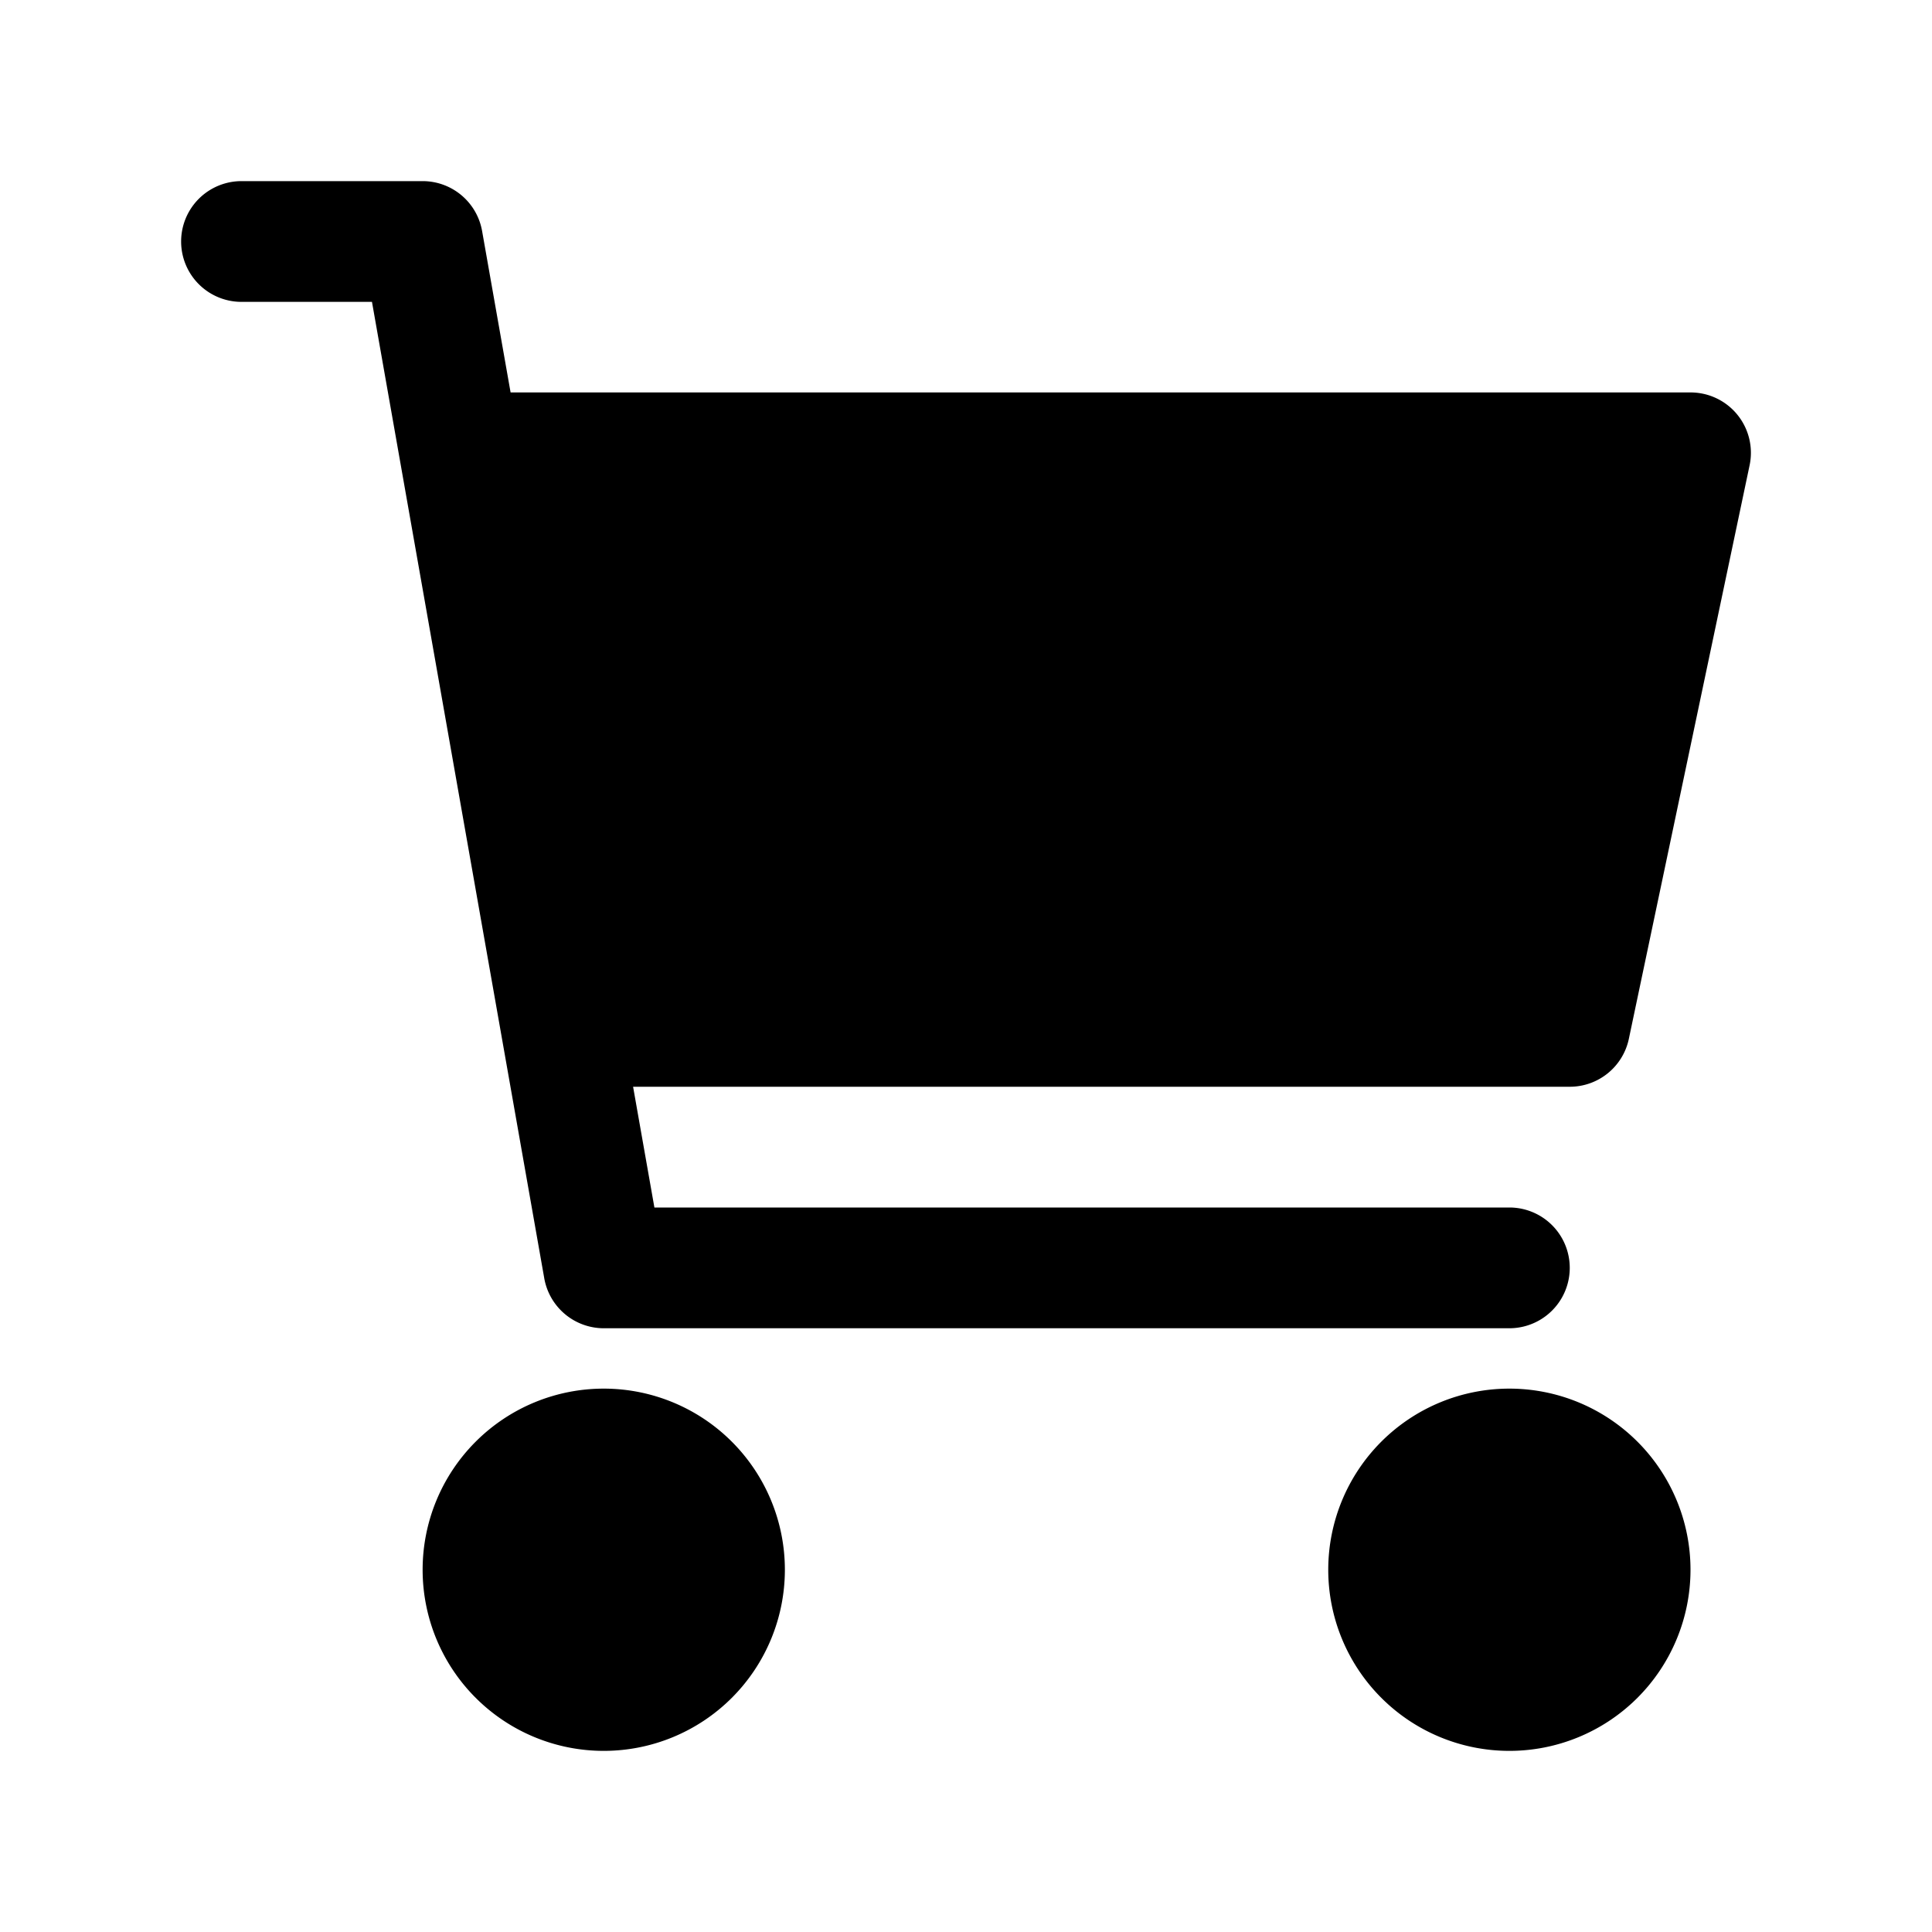 <svg xmlns="http://www.w3.org/2000/svg" width="32" height="32" viewBox="0 0 32 32"><path d="M4 3a1 1 0 0 0 0 2h2.161l2.851 16.157a1.002 1.002 0 0 0 1.005.843H25a1 1 0 1 0 0-2H10.839l-.353-2H26a1 1 0 0 0 .979-.794l2-9.5A1 1 0 0 0 28 6.5H8.457l-.472-2.674A1 1 0 0 0 7 3H4ZM10 23a3 3 0 1 0 0 6 3 3 0 0 0 0-6ZM25 23a3 3 0 1 0 0 6 3 3 0 0 0 0-6Z"/></svg>